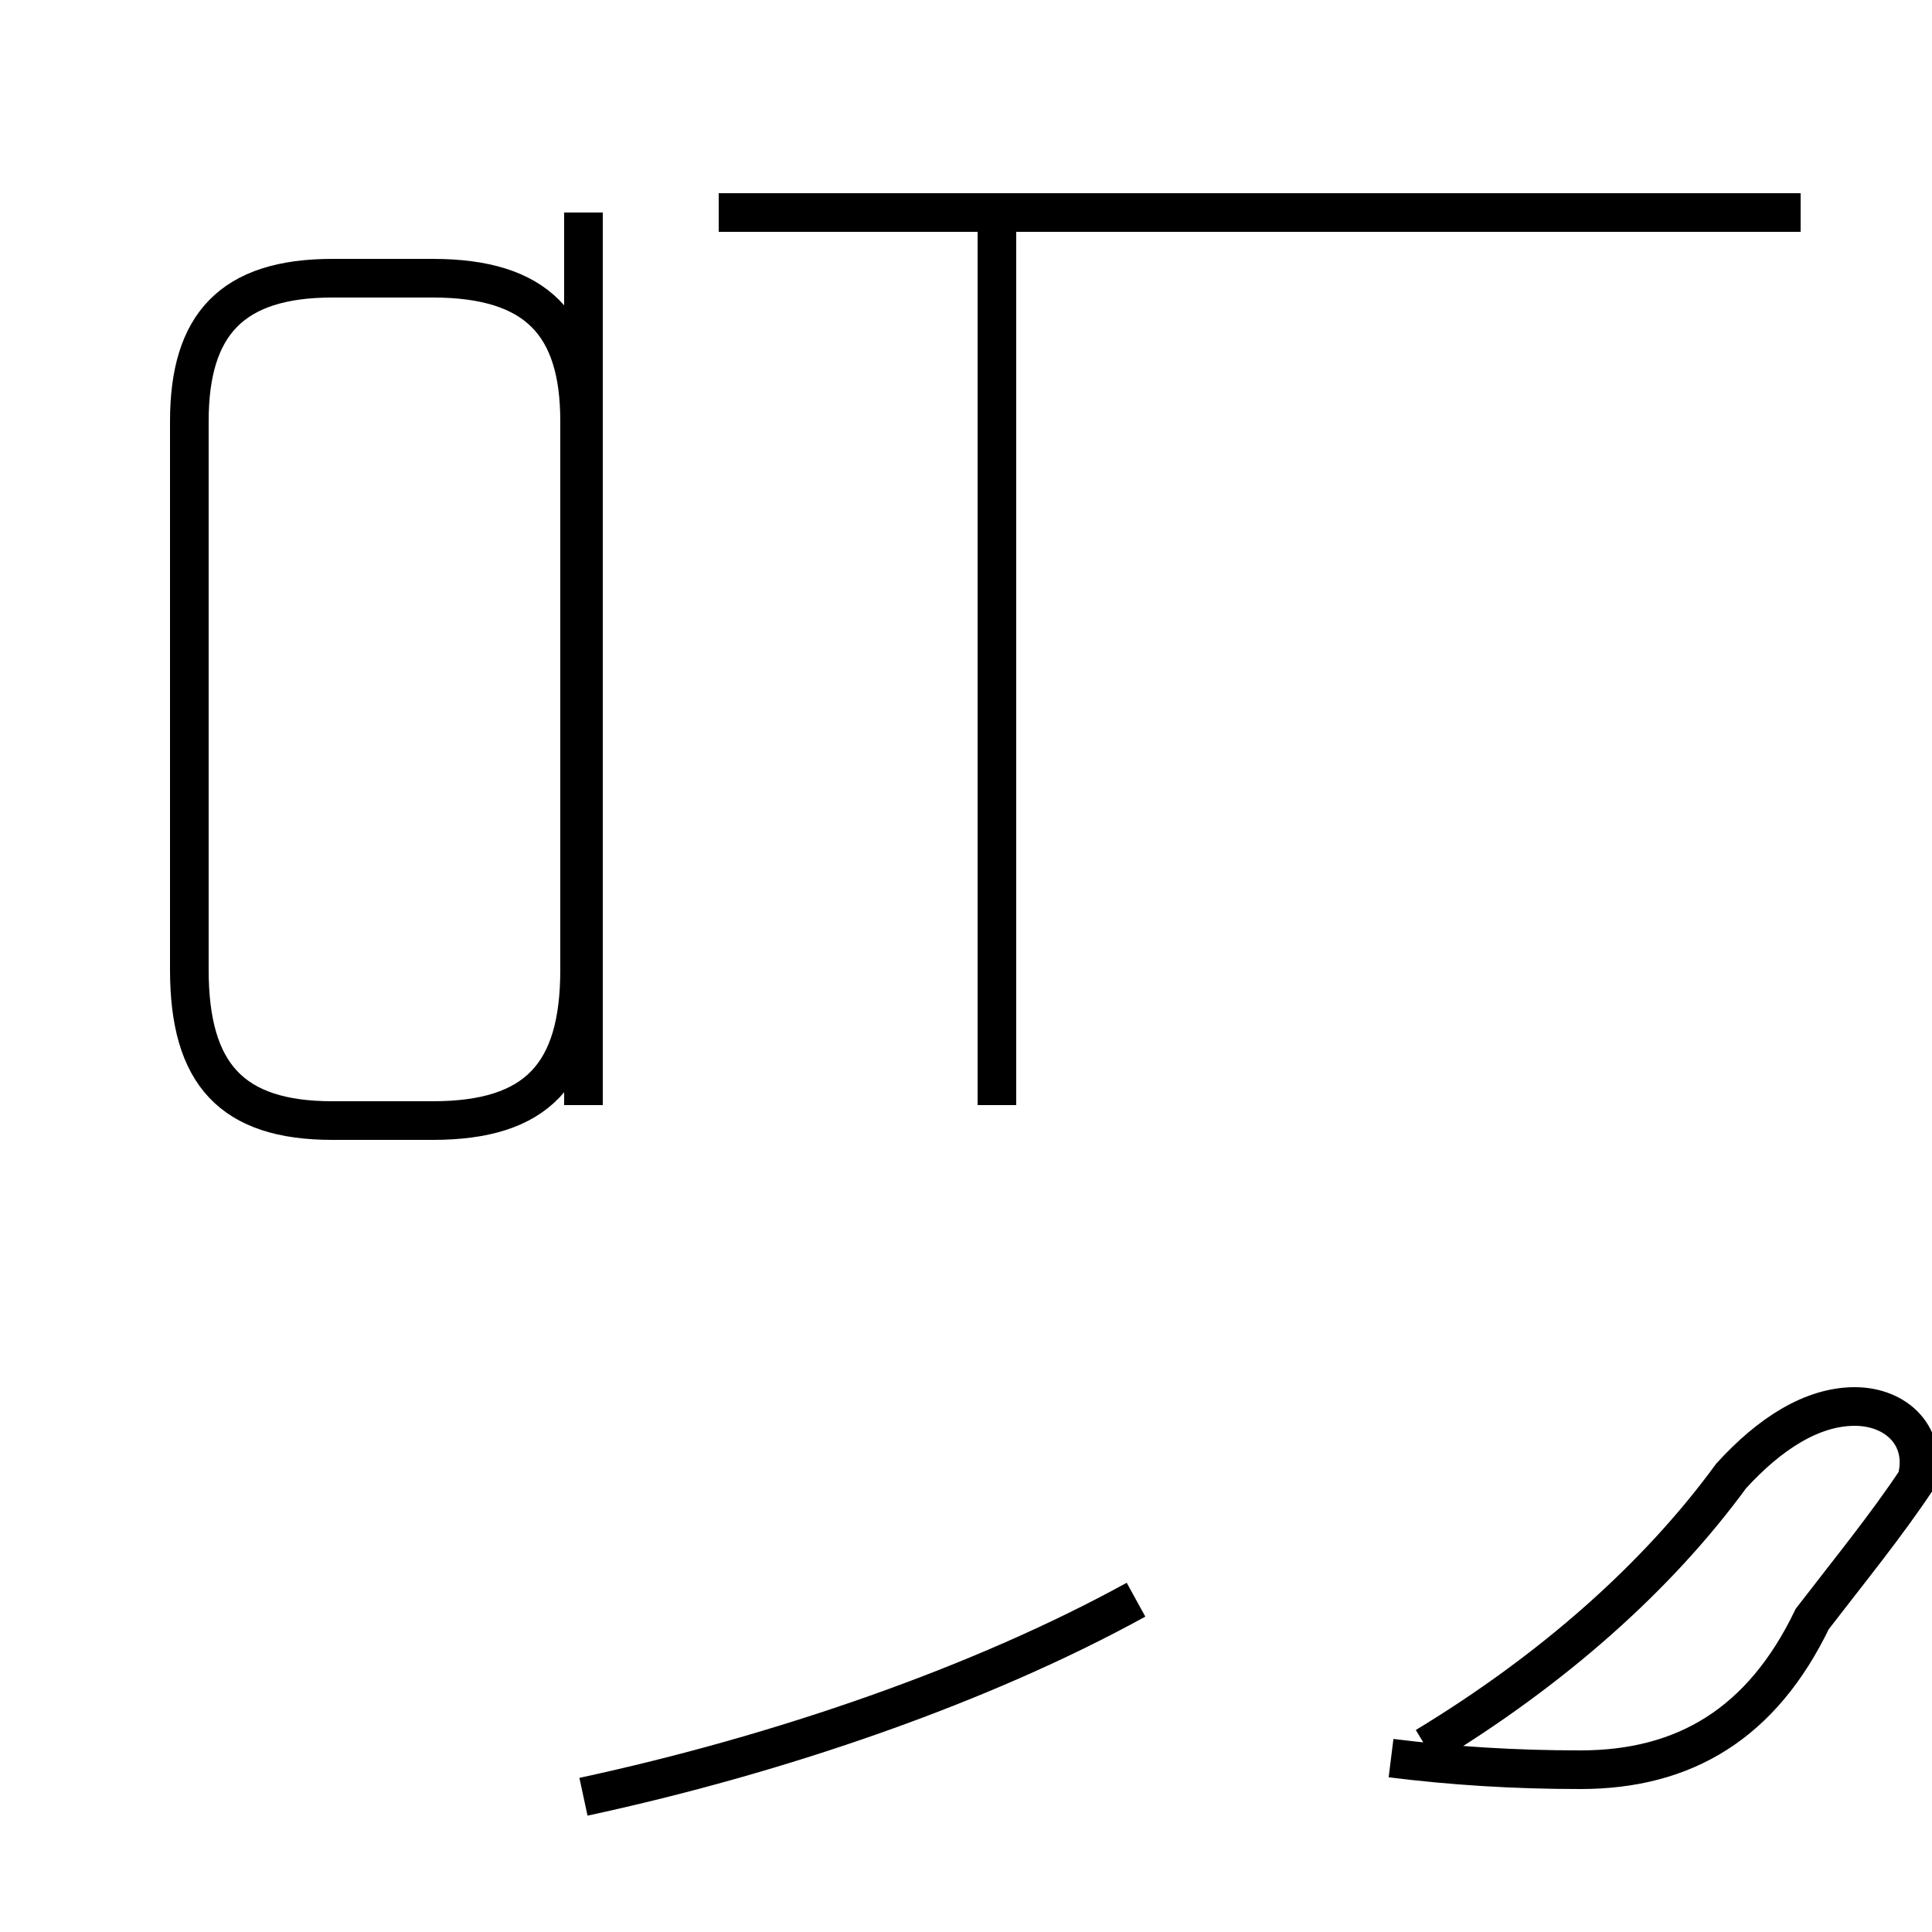 <?xml version='1.0' encoding='utf8'?>
<svg viewBox="0.0 -44.0 50.0 50.0" version="1.1" xmlns="http://www.w3.org/2000/svg">
<rect x="0.0" y="-44.0" width="50.0" height="50.0" fill="#808080" stroke="none"/>
<rect x="-1000" y="-1000" width="2000" height="2000" stroke="white" fill="white"/>
<g style="fill:none; stroke:#000000;  stroke-width:1">
<path d="M 8.6 15.0 L 11.2 15.0 C 13.9 15.0 15.0 16.2 15.0 18.9 L 15.0 33.1 C 15.0 35.6 13.9 36.8 11.2 36.8 L 8.6 36.8 C 6.0 36.8 4.9 35.6 4.9 33.1 L 4.9 18.9 C 4.9 16.2 6.0 15.0 8.6 15.0 Z M 15.1 38.5 L 15.1 15.4 M 25.8 38.5 L 25.8 15.4 M 46.6 38.5 L 18.6 38.5 M 15.1 -2.5 C 20.2 -1.4 25.4 0.4 29.4 2.6 M 36.0 -1.5 C 37.6 -1.7 39.2 -1.8 40.9 -1.8 C 43.6 -1.8 45.6 -0.6 46.9 2.1 C 47.9 3.4 48.8 4.5 49.6 5.7 C 49.9 6.8 49.1 7.6 48.0 7.6 C 46.9 7.6 45.8 6.9 44.8 5.8 C 42.9 3.2 40.2 0.8 36.9 -1.2 " transform="scale(1, -1)" />
</g>
</svg>